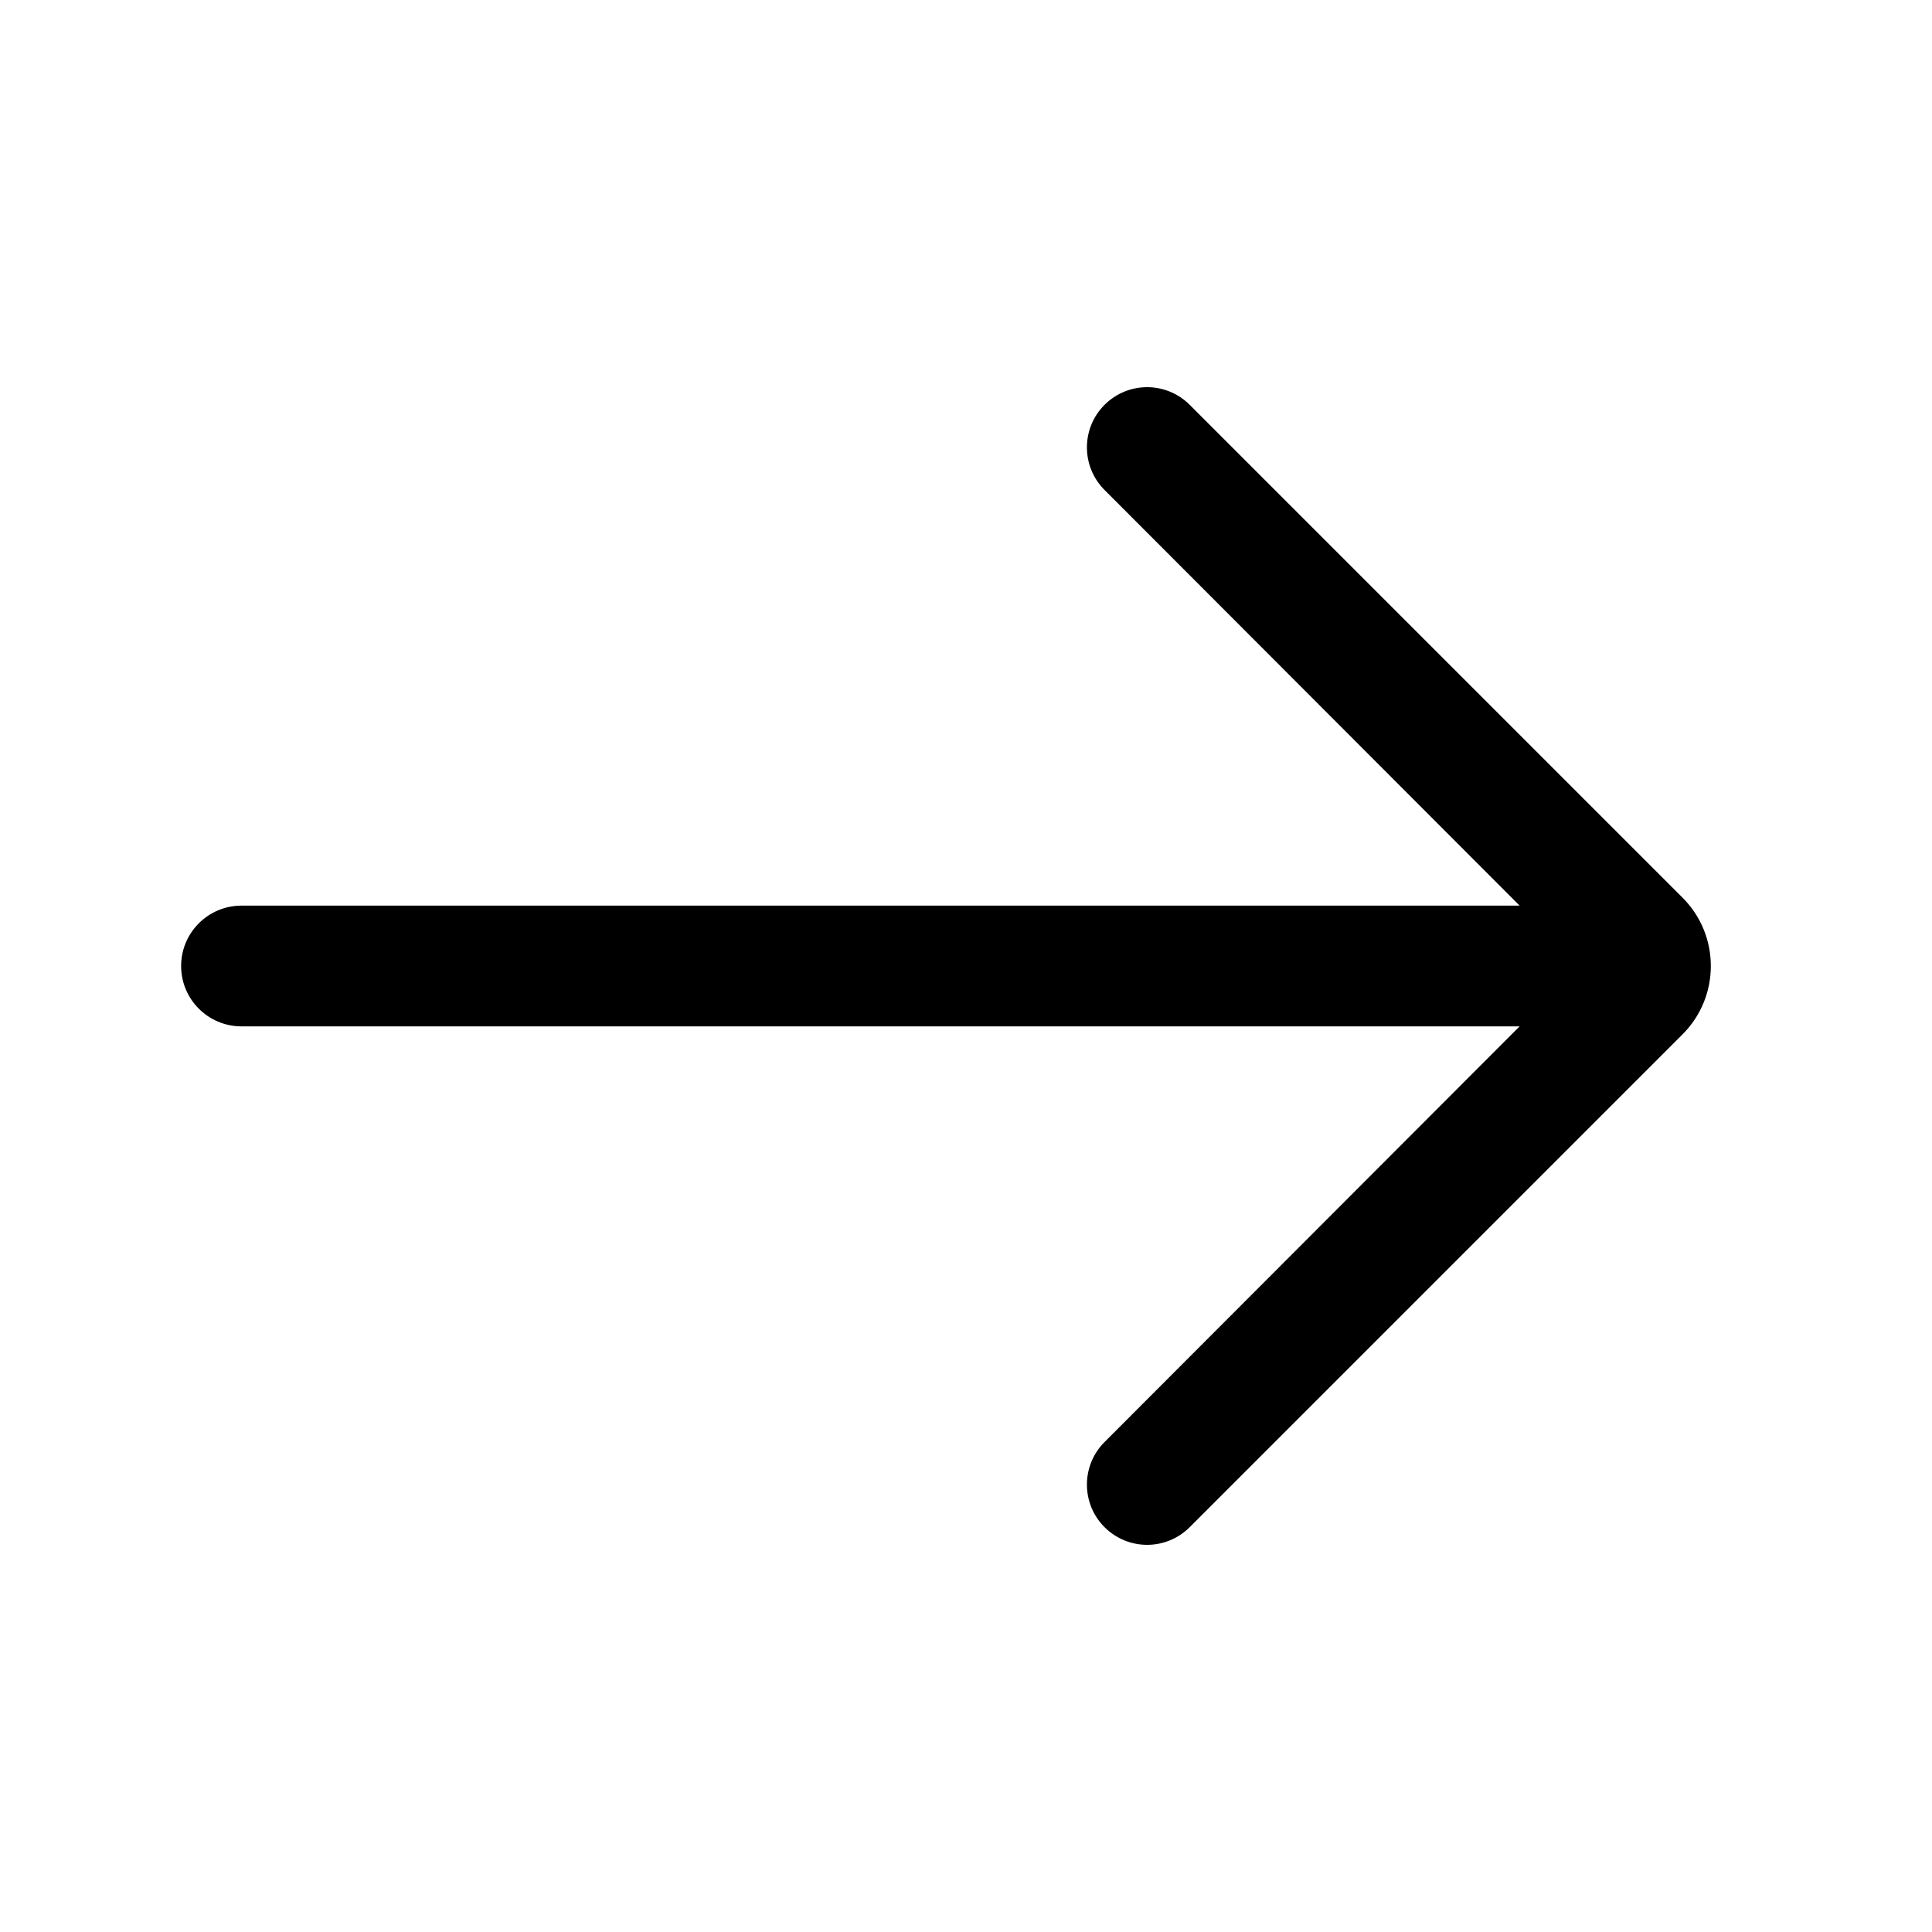 <svg width="20" height="20" viewBox="0 0 20 20" fill="none" xmlns="http://www.w3.org/2000/svg">
<path fill-rule="evenodd" clip-rule="evenodd" d="M12.316 15.809C12.072 16.053 11.678 16.053 11.434 15.809C11.191 15.566 11.191 15.171 11.434 14.928L15.731 10.625H2.5C2.155 10.625 1.875 10.345 1.875 10C1.875 9.655 2.155 9.375 2.5 9.375H15.731L11.434 5.072C11.191 4.829 11.191 4.434 11.434 4.191C11.678 3.947 12.072 3.947 12.316 4.191L17.418 9.293C17.808 9.683 17.808 10.317 17.418 10.707L12.316 15.809Z" fill="black"/>
</svg>
